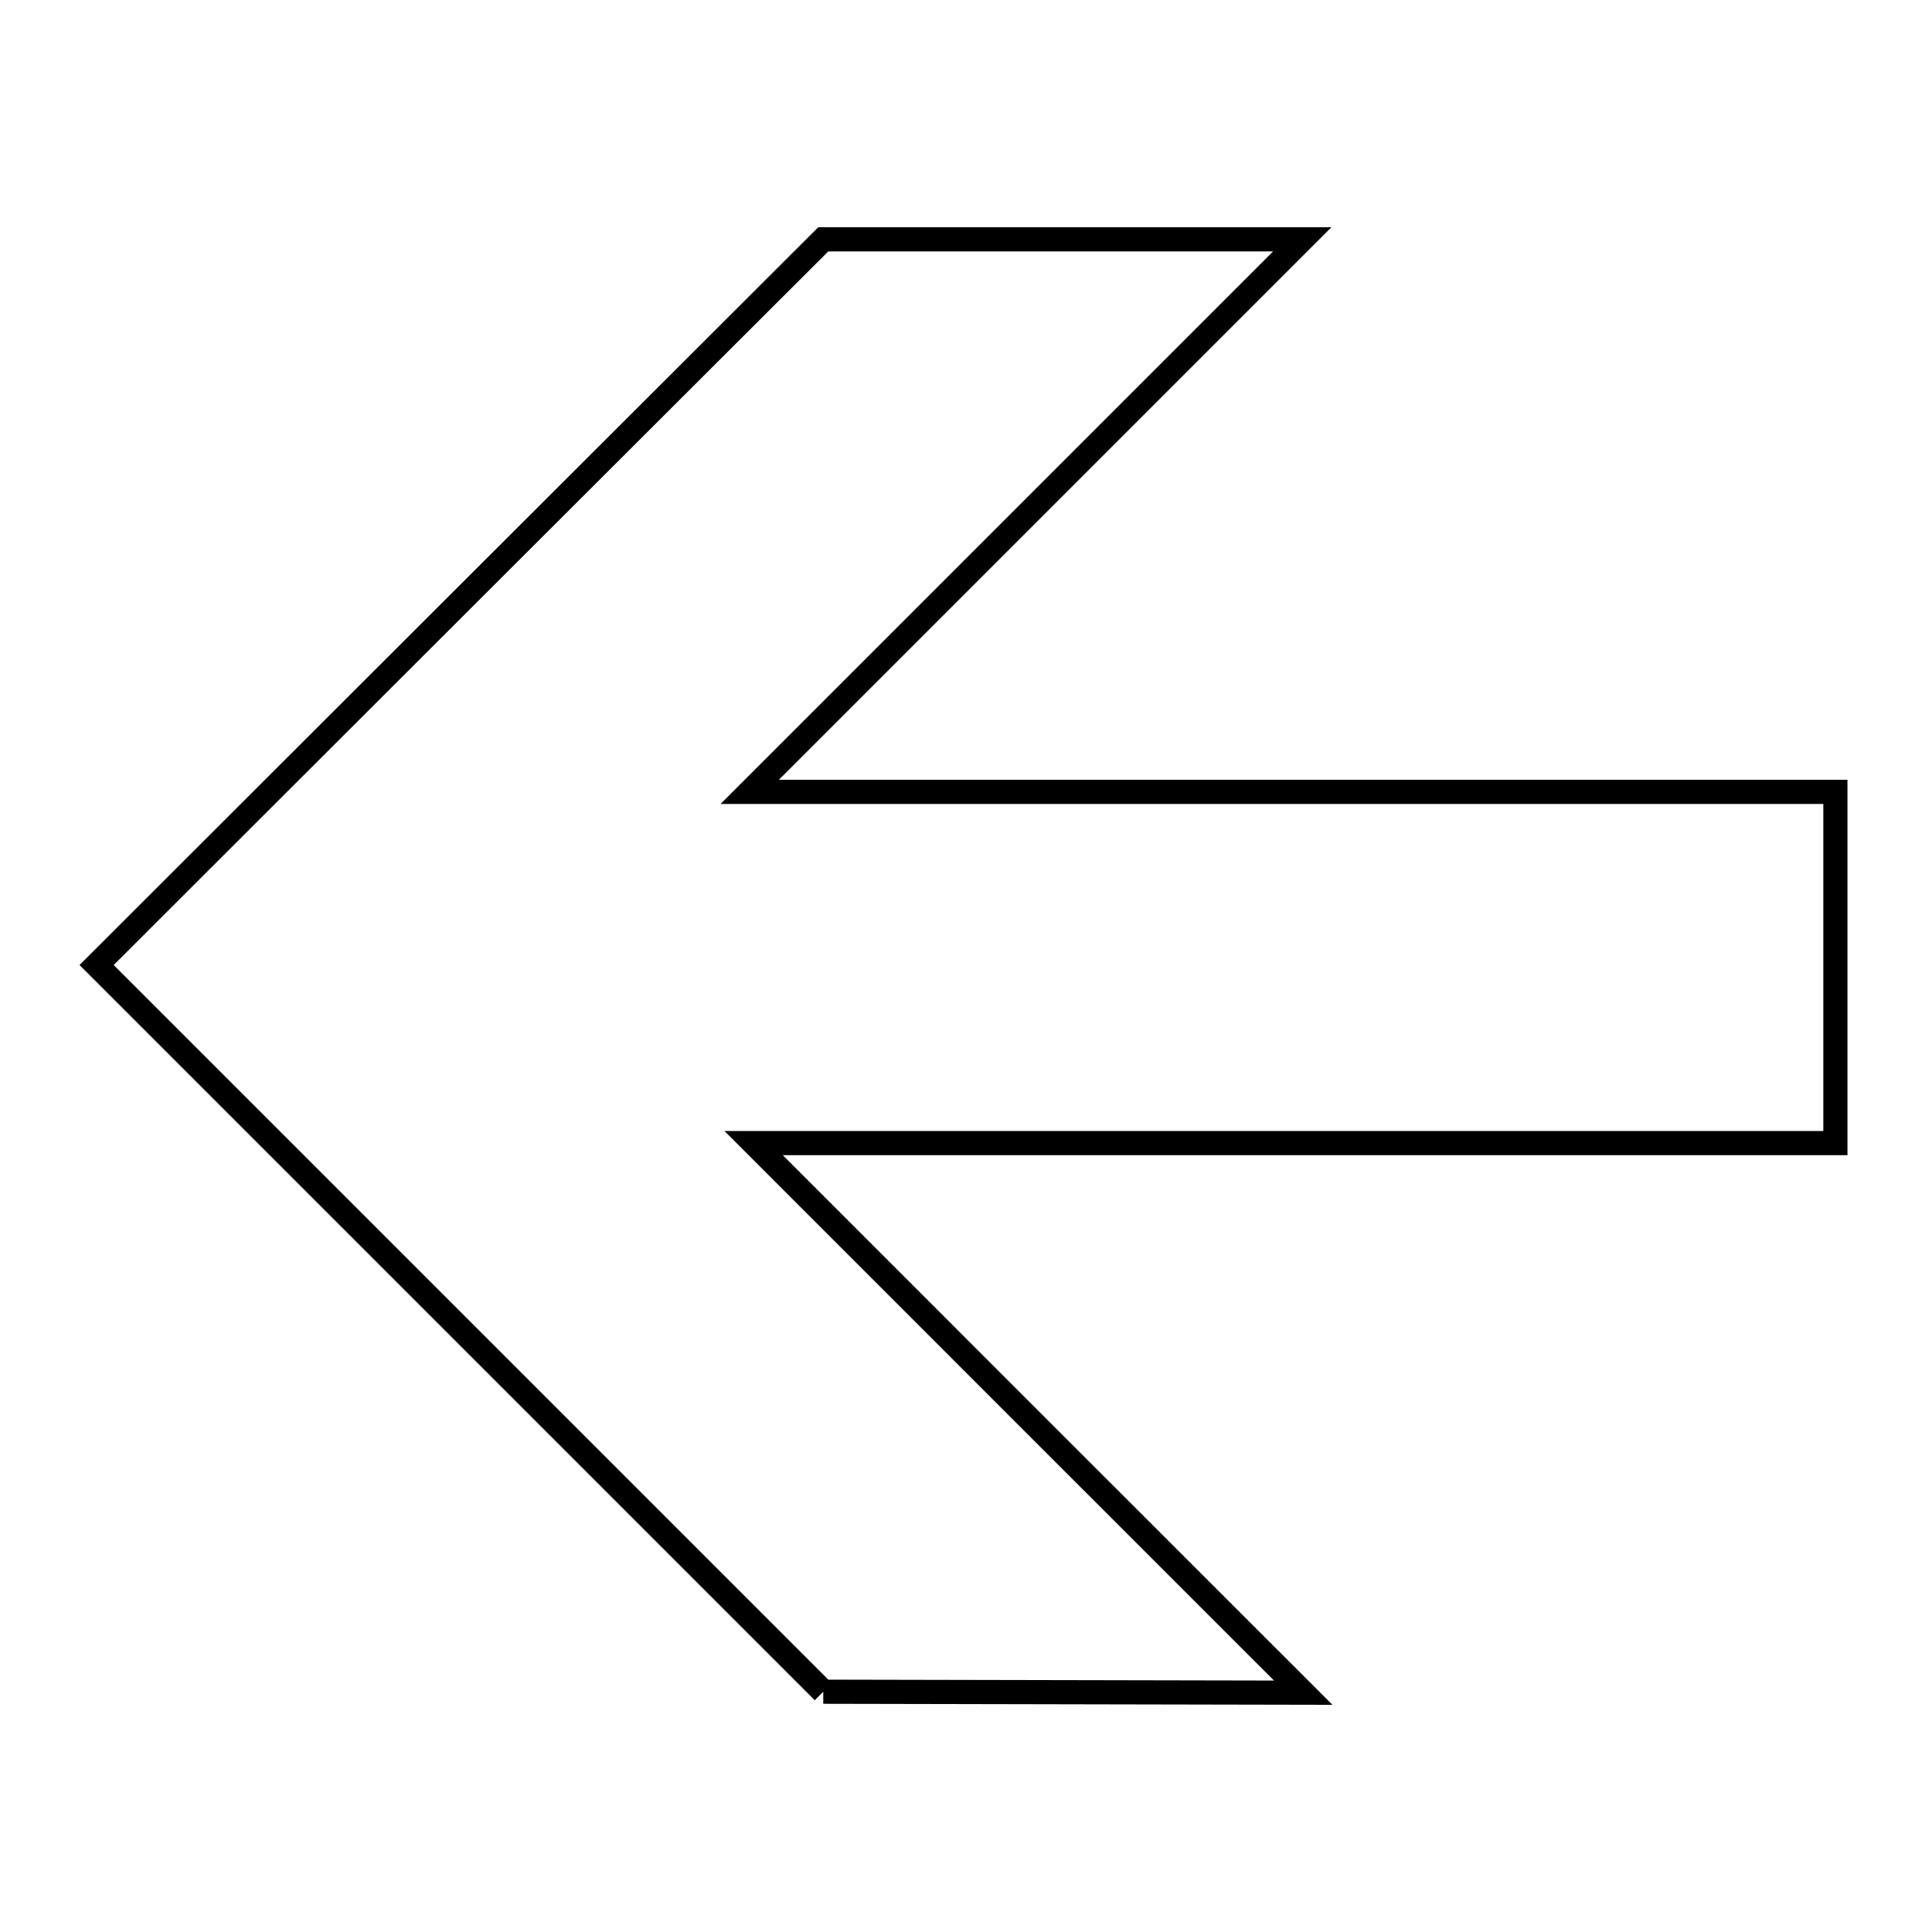 <svg xmlns="http://www.w3.org/2000/svg" viewBox="0.0 0.0 24.0 24.0" height="200px" width="200px"><path fill="none" stroke="black" stroke-width=".3" stroke-opacity="1.0"  filling="0" d="M10.227 21.015 L5.713 16.501 L1.2 11.988 L5.713 7.48 L10.227 2.973 L16.177 2.973 L12.745 6.405 L9.313 9.837 L16.057 9.837 L22.8 9.837 L22.8 14.2 L16.081 14.2 L9.362 14.2 L12.775 17.614 L16.189 21.027 L10.227 21.015"></path></svg>
